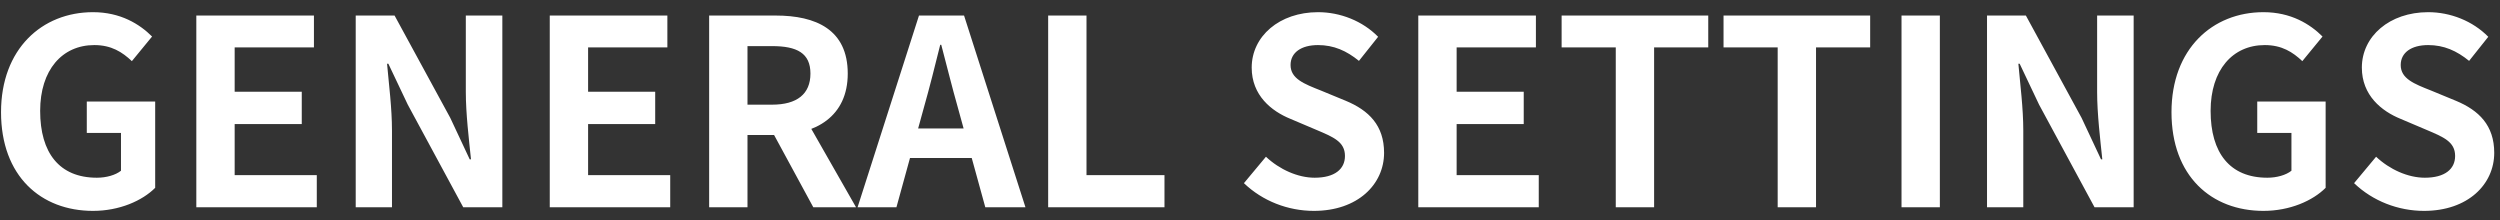 <svg width="193" height="17" viewBox="0 0 193 17" fill="none" xmlns="http://www.w3.org/2000/svg">
<rect x="0" y="0" width="193" height="17" fill="#333333" stroke="none"/>
<path d="M7.18 16.28C3.16 16.28 0.08 13.6 0.08 8.66C0.08 3.78 3.24 0.94 7.18 0.94C9.3 0.94 10.78 1.86 11.74 2.82L10.18 4.72C9.44 4.02 8.6 3.48 7.28 3.48C4.8 3.48 3.1 5.4 3.1 8.56C3.1 11.8 4.58 13.72 7.48 13.72C8.2 13.72 8.92 13.52 9.34 13.18V10.26H6.7V7.84H11.98V14.5C10.98 15.5 9.22 16.28 7.18 16.28ZM15.156 16V1.2H24.236V3.66H18.116V7.08H23.296V9.58H18.116V13.52H24.456V16H15.156ZM27.461 16V1.2H30.461L34.761 9.1L36.261 12.3H36.361C36.201 10.76 35.961 8.78 35.961 7.1V1.2H38.781V16H35.761L31.481 8.08L29.981 4.92H29.881C30.021 6.5 30.261 8.36 30.261 10.08V16H27.461ZM42.441 16V1.2H51.521V3.66H45.401V7.08H50.581V9.58H45.401V13.52H51.741V16H42.441ZM54.746 16V1.2H59.886C62.986 1.2 65.446 2.28 65.446 5.68C65.446 8.98 62.986 10.42 59.886 10.42H57.706V16H54.746ZM57.706 8.08H59.606C61.526 8.08 62.566 7.26 62.566 5.68C62.566 4.1 61.526 3.56 59.606 3.56H57.706V8.08ZM62.786 16L59.346 9.66L61.406 7.8L66.086 16H62.786ZM66.205 16L70.945 1.2H74.425L79.165 16H76.065L73.945 8.3C73.505 6.76 73.085 5.04 72.665 3.46H72.585C72.185 5.06 71.765 6.76 71.325 8.3L69.205 16H66.205ZM69.145 12.2V9.92H76.185V12.2H69.145ZM80.918 16V1.2H83.878V13.52H89.898V16H80.918ZM101.431 16.28C99.431 16.28 97.471 15.52 96.031 14.14L97.731 12.1C98.771 13.08 100.191 13.72 101.491 13.72C103.031 13.72 103.831 13.06 103.831 12.04C103.831 10.94 102.931 10.58 101.611 10.02L99.631 9.18C98.151 8.58 96.631 7.36 96.631 5.22C96.631 2.8 98.771 0.94 101.751 0.94C103.471 0.94 105.191 1.62 106.391 2.84L104.911 4.7C103.951 3.92 102.971 3.48 101.751 3.48C100.451 3.48 99.631 4.06 99.631 5.02C99.631 6.08 100.691 6.48 101.951 6.98L103.891 7.78C105.671 8.52 106.851 9.68 106.851 11.8C106.851 14.22 104.831 16.28 101.431 16.28ZM109.492 16V1.2H118.572V3.66H112.452V7.08H117.632V9.58H112.452V13.52H118.792V16H109.492ZM124.737 16V3.66H120.557V1.2H131.877V3.66H127.697V16H124.737ZM137.237 16V3.66H133.057V1.2H144.377V3.66H140.197V16H137.237ZM146.797 16V1.2H149.757V16H146.797ZM153.398 16V1.2H156.398L160.698 9.1L162.198 12.3H162.298C162.138 10.76 161.898 8.78 161.898 7.1V1.2H164.718V16H161.698L157.418 8.08L155.918 4.92H155.818C155.958 6.5 156.198 8.36 156.198 10.08V16H153.398ZM174.739 16.28C170.719 16.28 167.639 13.6 167.639 8.66C167.639 3.78 170.799 0.94 174.739 0.94C176.859 0.94 178.339 1.86 179.299 2.82L177.739 4.72C176.999 4.02 176.159 3.48 174.839 3.48C172.359 3.48 170.659 5.4 170.659 8.56C170.659 11.8 172.139 13.72 175.039 13.72C175.759 13.72 176.479 13.52 176.899 13.18V10.26H174.259V7.84H179.539V14.5C178.539 15.5 176.779 16.28 174.739 16.28ZM187.135 16.28C185.135 16.28 183.175 15.52 181.735 14.14L183.435 12.1C184.475 13.08 185.895 13.72 187.195 13.72C188.735 13.72 189.535 13.06 189.535 12.04C189.535 10.94 188.635 10.58 187.315 10.02L185.335 9.18C183.855 8.58 182.335 7.36 182.335 5.22C182.335 2.8 184.475 0.94 187.455 0.94C189.175 0.94 190.895 1.62 192.095 2.84L190.615 4.7C189.655 3.92 188.675 3.48 187.455 3.48C186.155 3.48 185.335 4.06 185.335 5.02C185.335 6.08 186.395 6.48 187.655 6.98L189.595 7.78C191.375 8.52 192.555 9.68 192.555 11.8C192.555 14.22 190.535 16.28 187.135 16.28Z" fill="white"/>
</svg>
